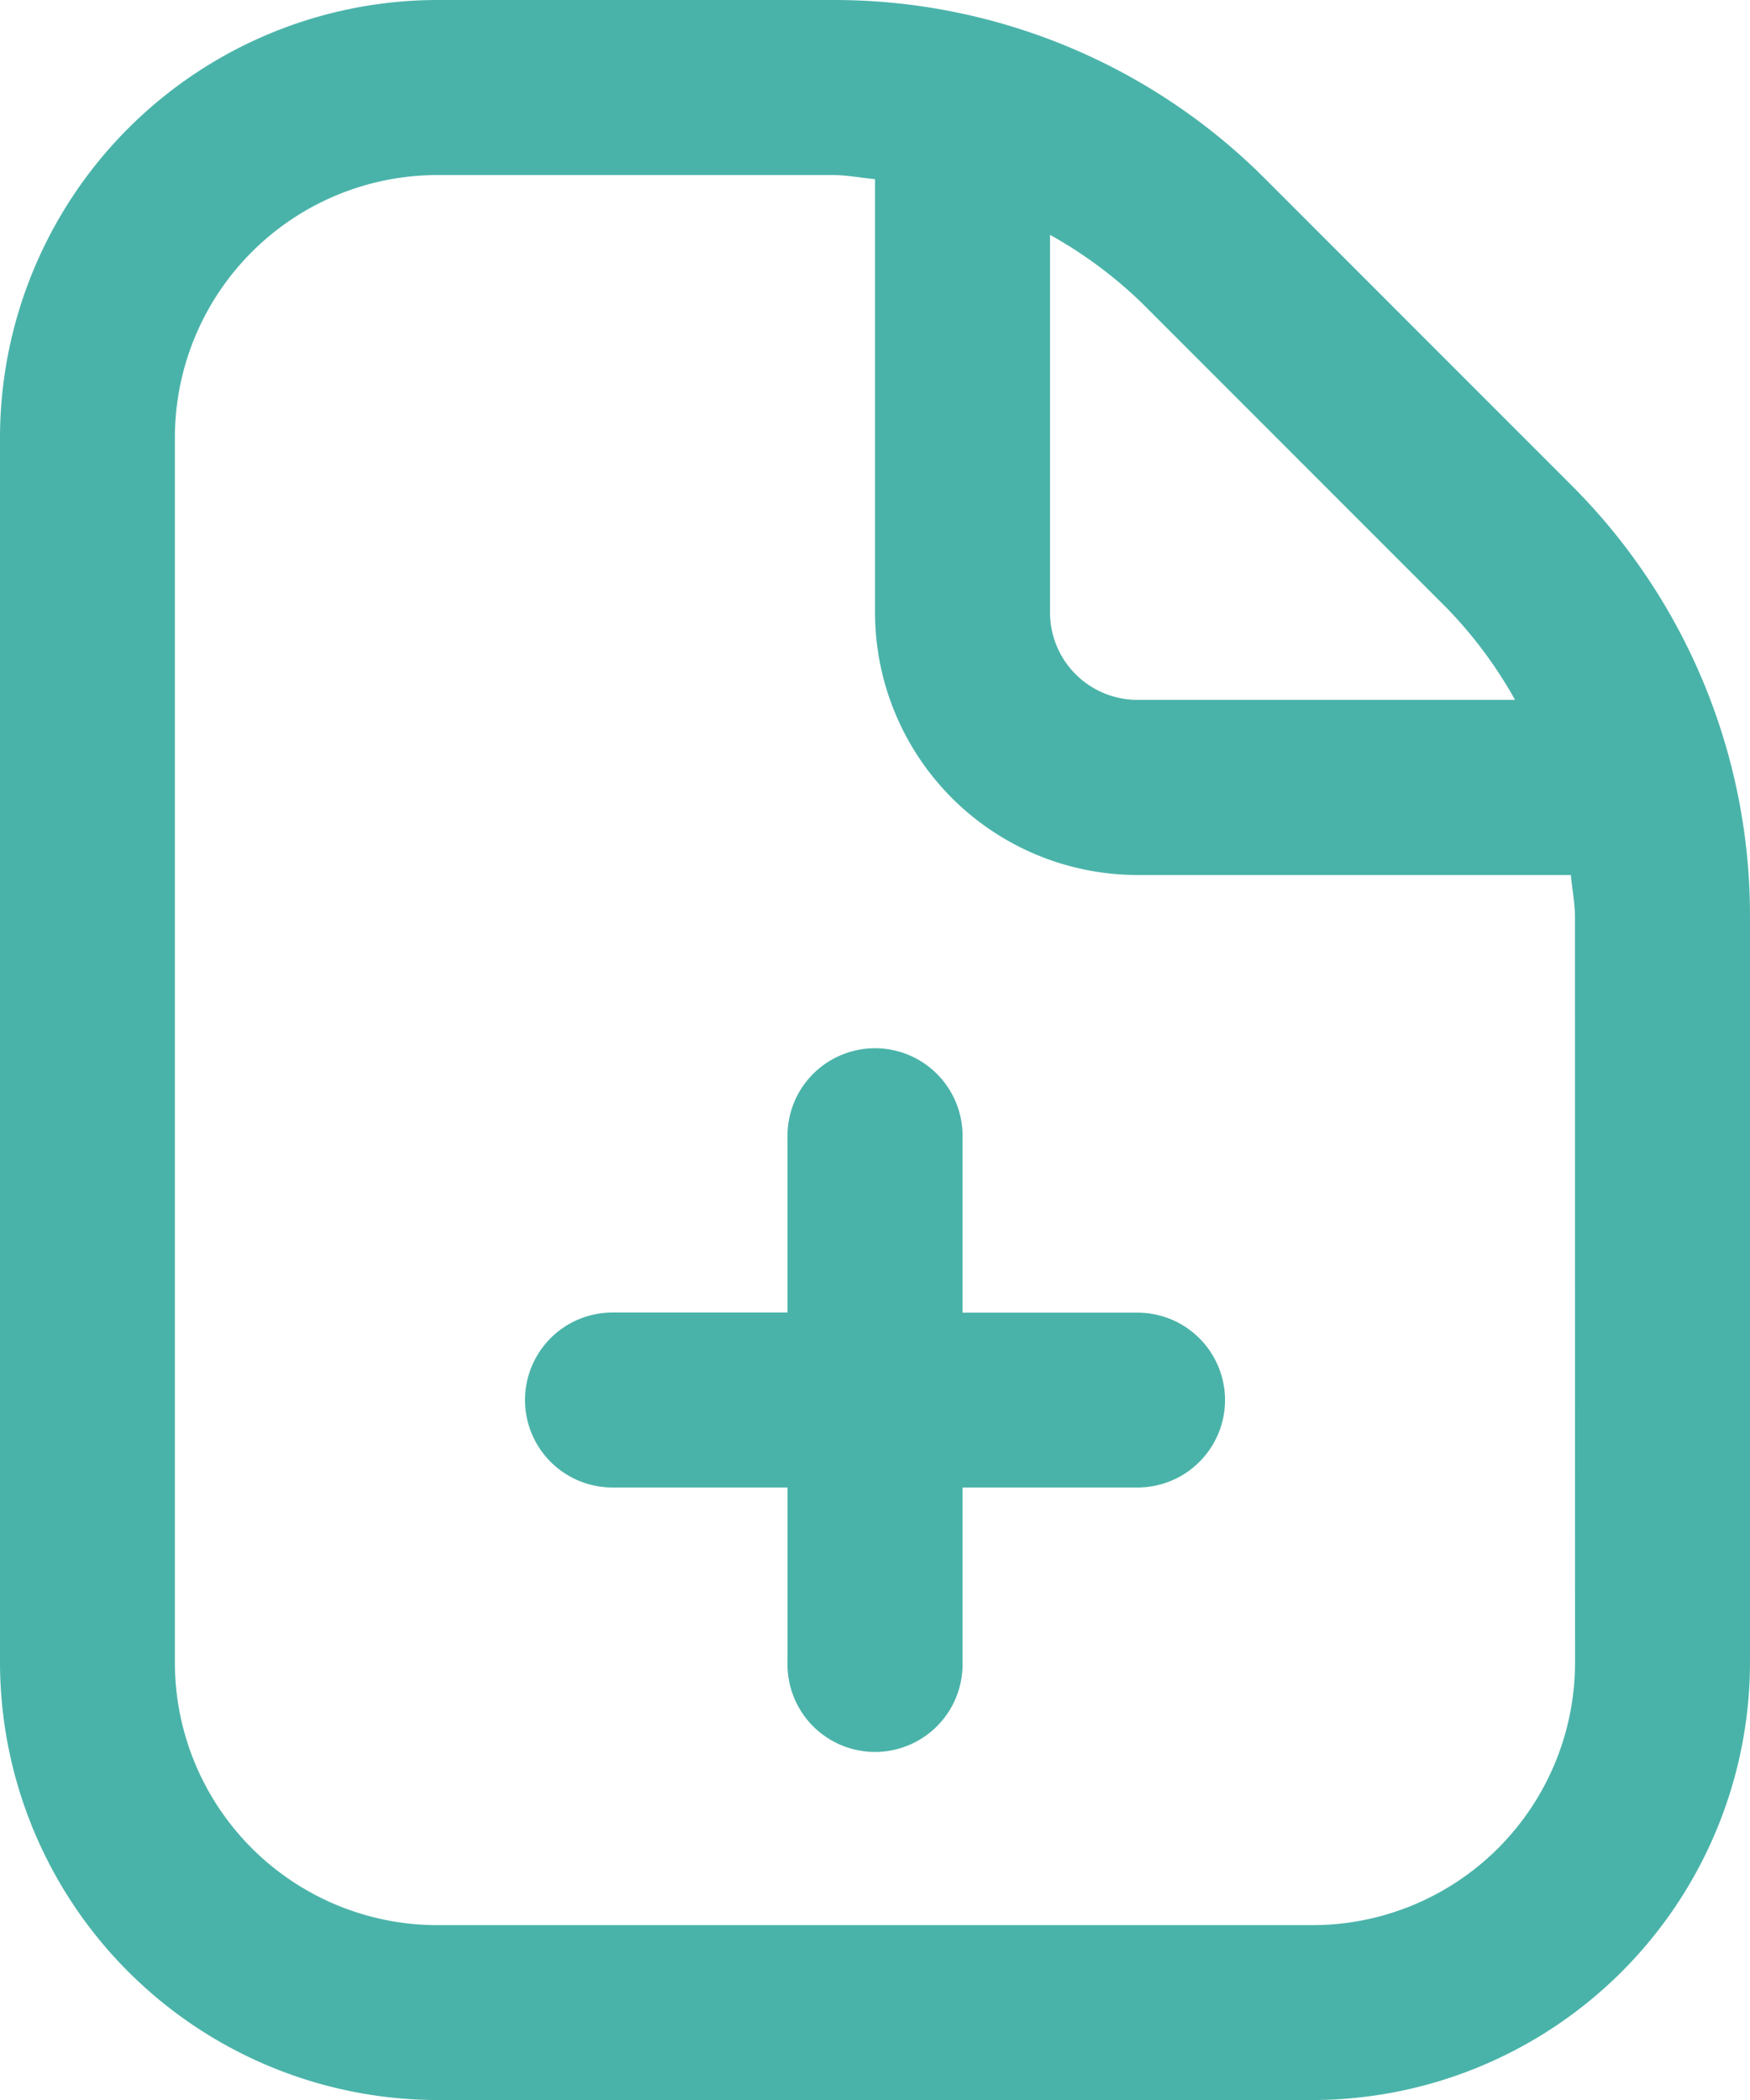 <svg xmlns="http://www.w3.org/2000/svg" viewBox="0 0 426.46 511.76"><g id="Layer_2" data-name="Layer 2"><g id="Layer_1-2" data-name="Layer 1"><path id="add-document" d="M298.53,341.17a21.32,21.32,0,0,1-21.32,21.32H234.56v42.65a21.33,21.33,0,1,1-42.65,0V362.49H149.26a21.32,21.32,0,0,1,0-42.64h42.65V277.24a21.33,21.33,0,1,1,42.65,0v42.64h42.68A21.33,21.33,0,0,1,298.53,341.17Zm127.93-117.6V405.14A106.75,106.75,0,0,1,319.85,511.76H106.64A106.75,106.75,0,0,1,0,405.14V106.62A106.74,106.74,0,0,1,106.62,0h96.27A148.39,148.39,0,0,1,308.44,43.71l74.3,74.34A148.19,148.19,0,0,1,426.46,223.57ZM278.29,73.86a106.93,106.93,0,0,0-22.41-16.63v92a21.31,21.31,0,0,0,21.32,21.32h92a106.29,106.29,0,0,0-16.65-22.39ZM383.8,223.57c0-3.52-.68-6.89-1-10.34H277.24a64,64,0,0,1-64-63.9V43.66c-3.45-.32-6.85-1-10.34-1H106.62a64,64,0,0,0-64,64V405.14a64,64,0,0,0,64,64h213.2a64,64,0,0,0,64-64h0Z" fill="#4ab3a9"/></g></g></svg>